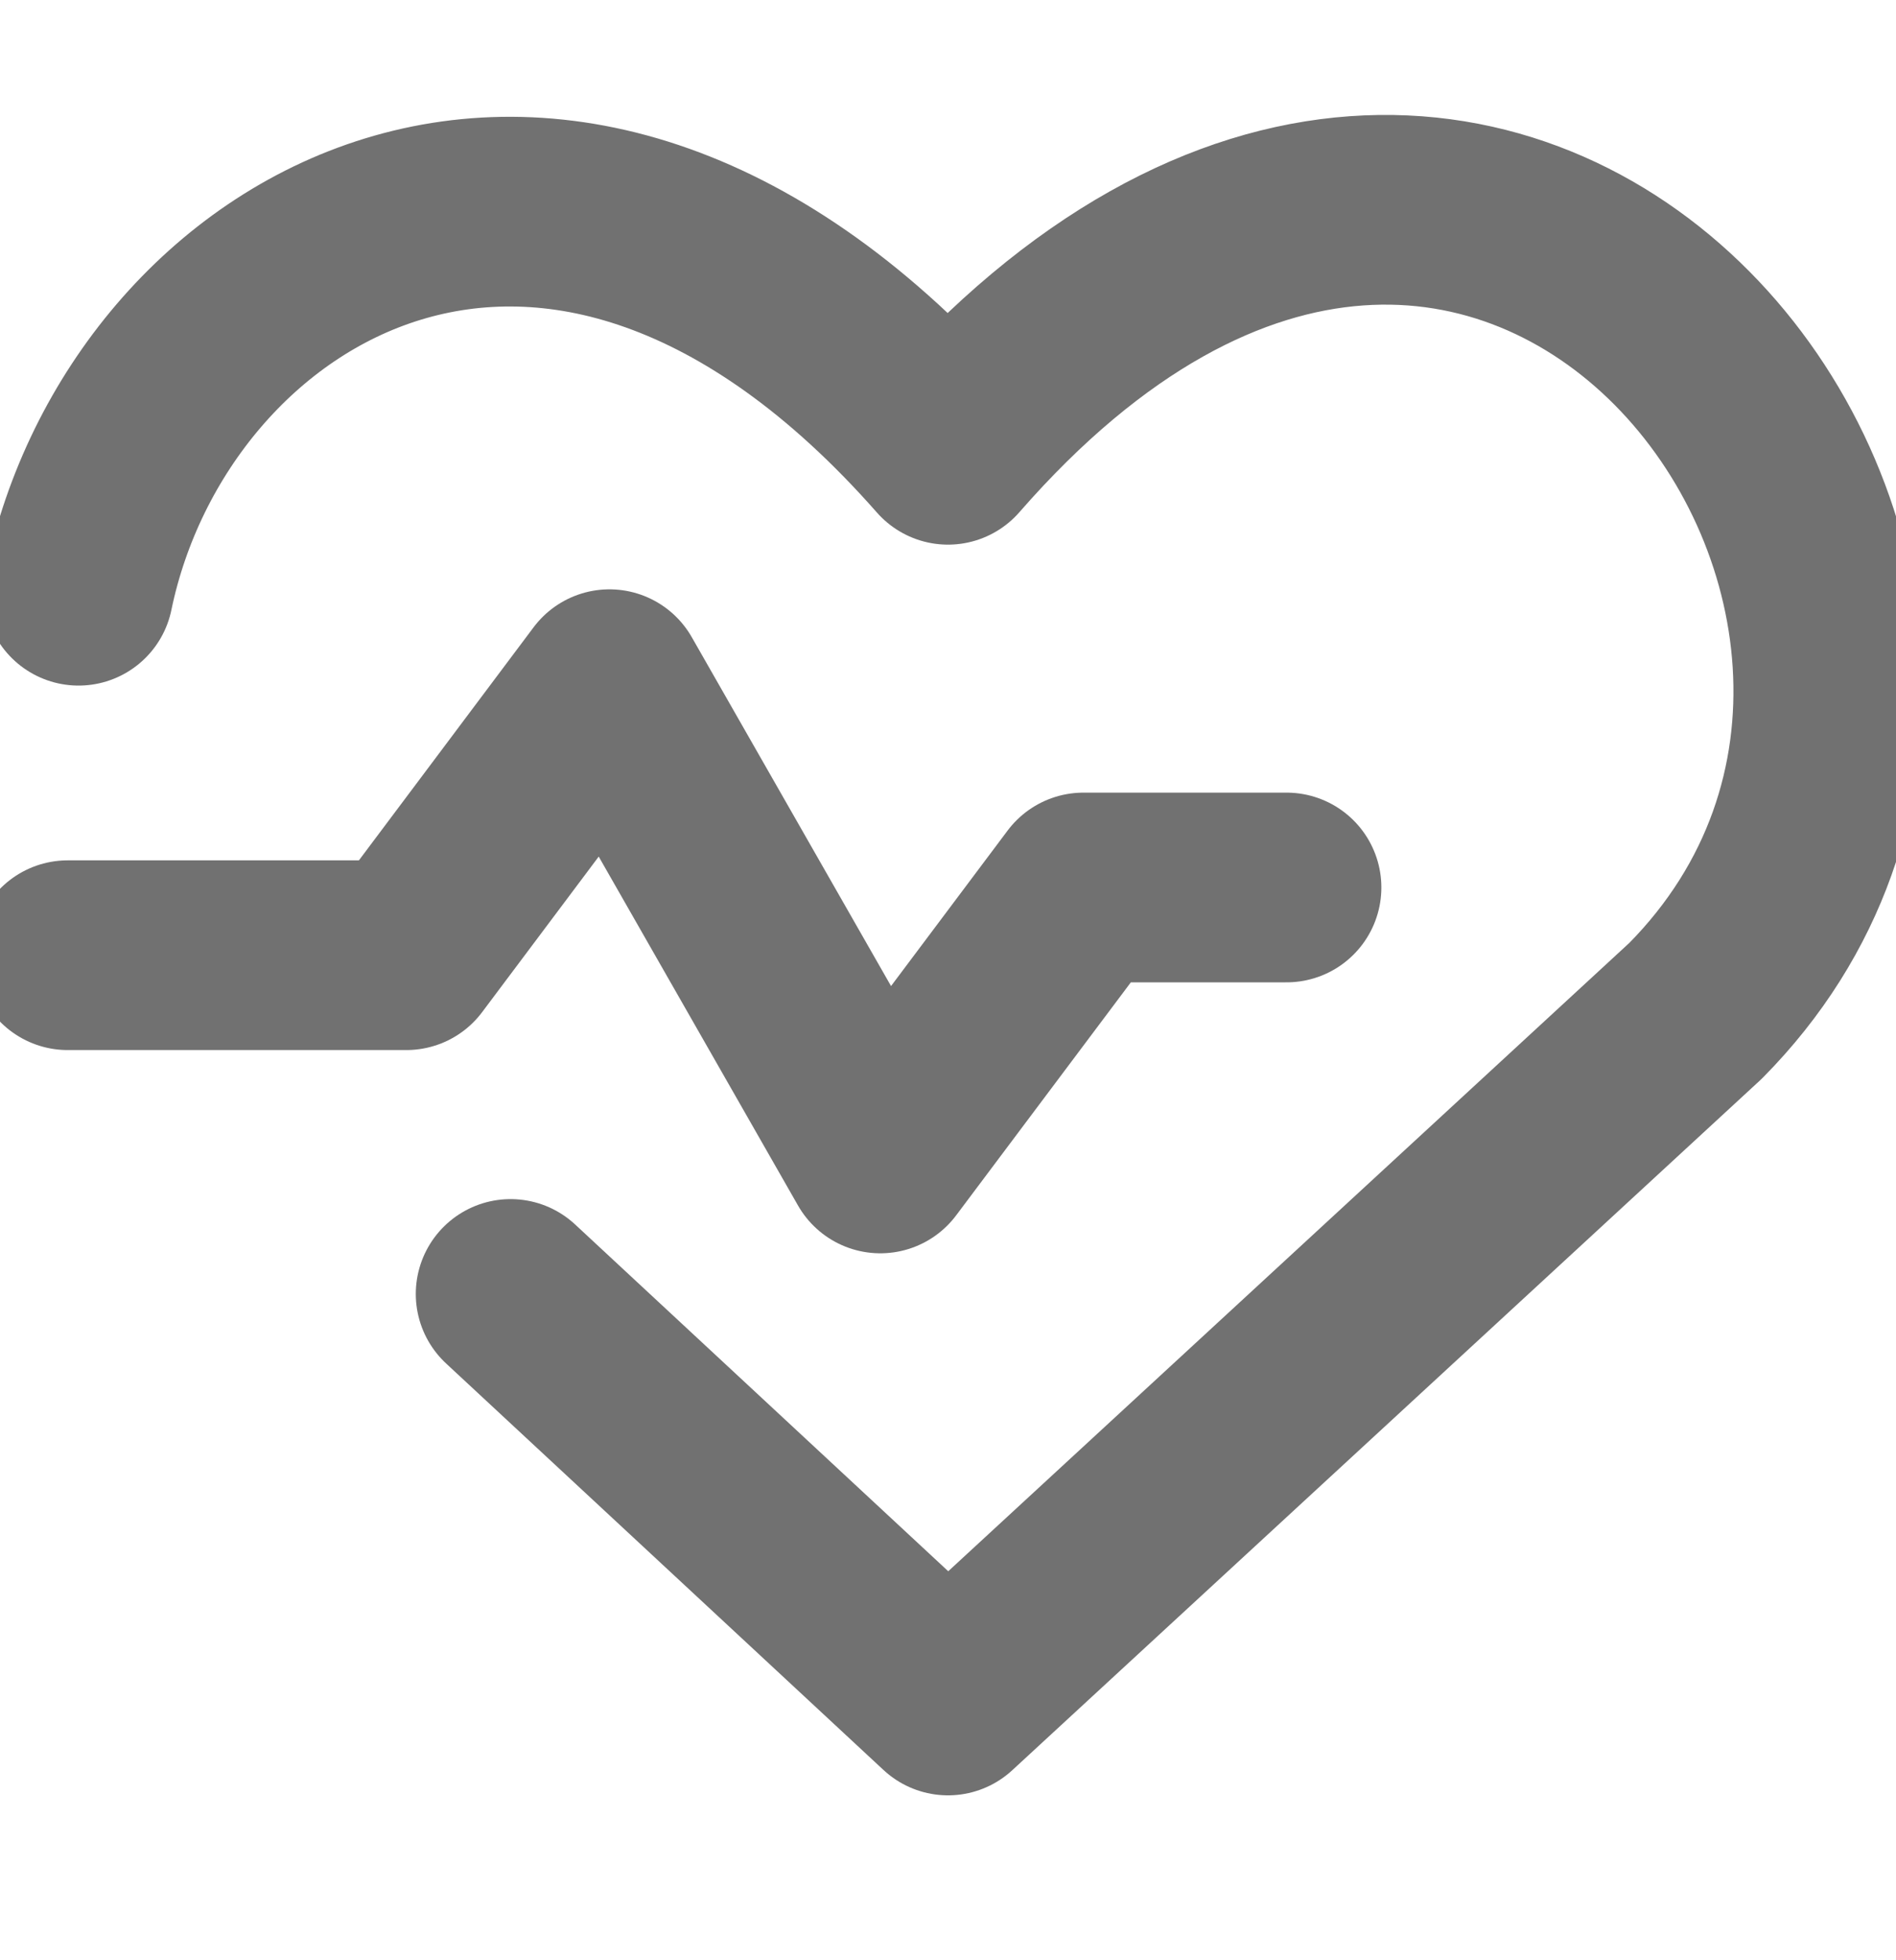 <svg width="30" height="31" viewBox="0 0 30 31" fill="none" xmlns="http://www.w3.org/2000/svg">
<g clip-path="url(#clip0_287_6287)">
<path d="M1.243 9.342C2.336 4.07 8.829 0.106 15 7.113C23.807 -2.98 33.214 9.535 26.829 15.985L15 26.892L8.079 20.463" stroke="#717171" stroke-width="3" stroke-linecap="round" stroke-linejoin="round"/>
<path d="M1.071 15.106H6.429L9.643 10.82L13.929 18.32L17.143 14.035H20.357" stroke="#717171" stroke-width="3" stroke-linecap="round" stroke-linejoin="round"/>
</g>
<defs>
<clipPath id="clip0_287_6287">
<rect width="30" height="30" fill="white" transform="translate(0 0.106)"/>
</clipPath>
</defs>
</svg>
